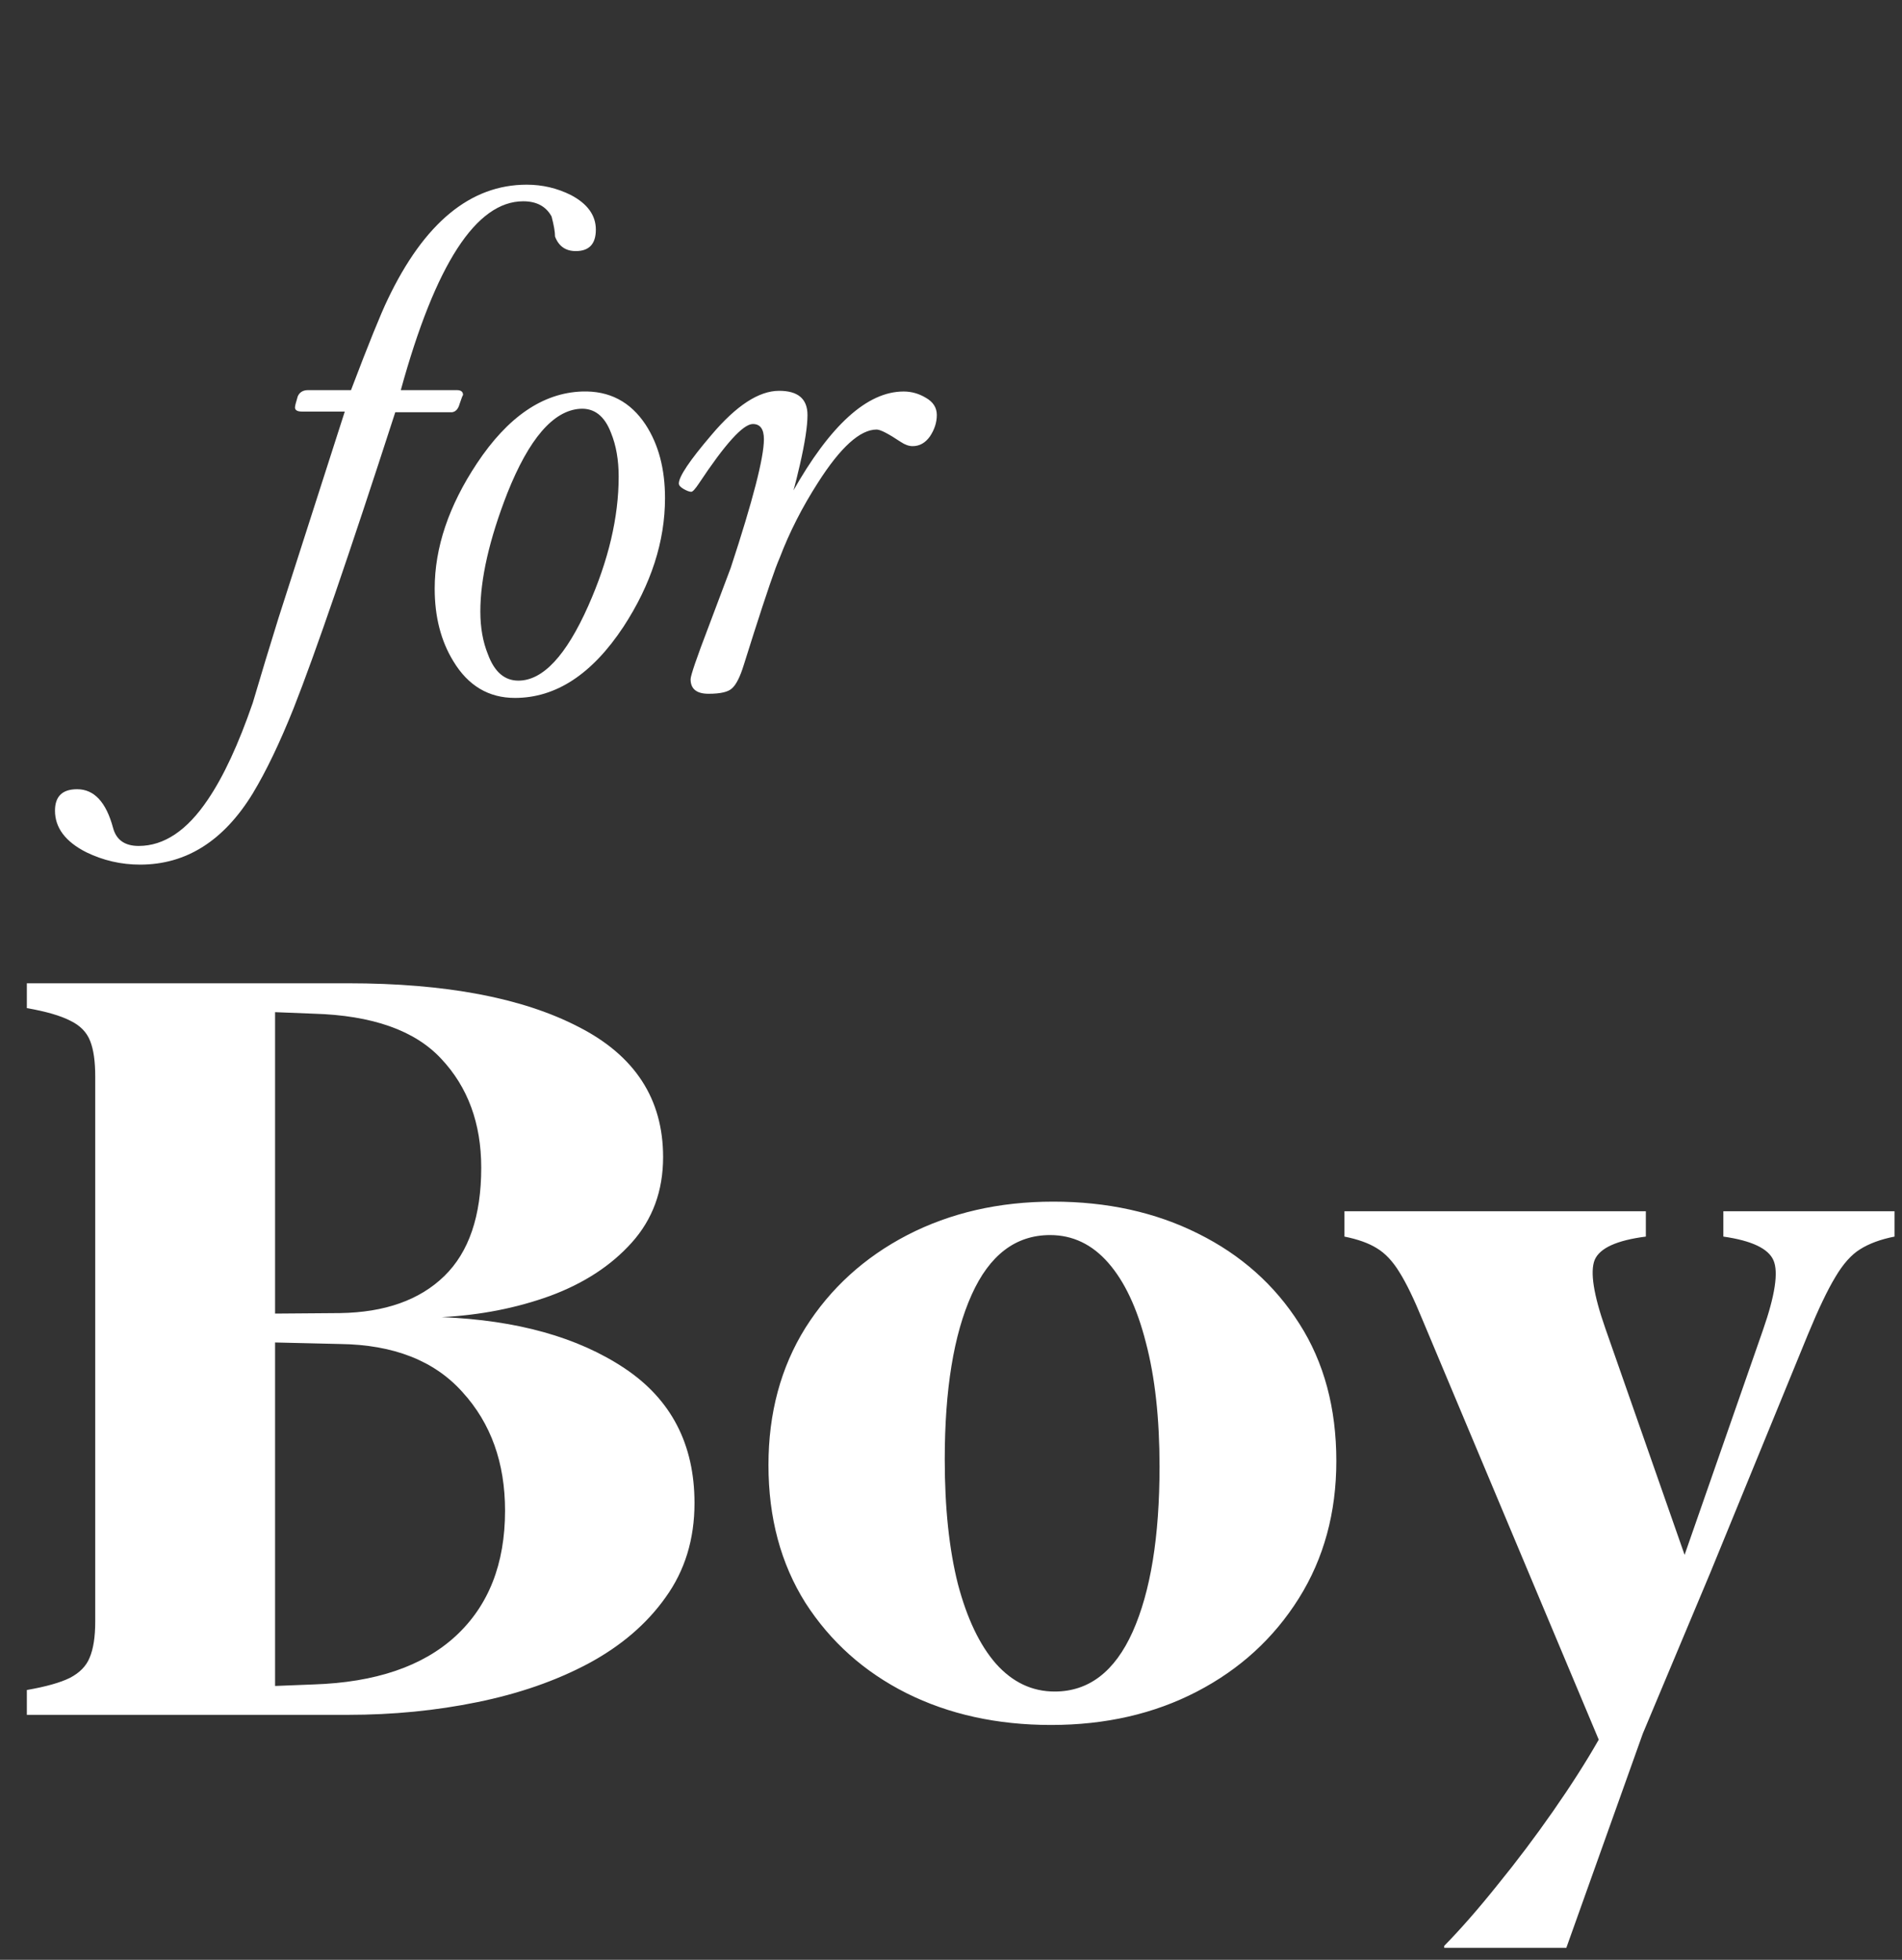 <svg width="132" height="136" viewBox="0 0 132 136" fill="none" xmlns="http://www.w3.org/2000/svg">
<rect x="0" y="0" width="132" height="136" fill="#333333" stroke="none"/>
<path d="M21.384 27.072H24.36C25.576 23.872 26.424 21.776 26.904 20.784C29.432 15.472 32.648 12.816 36.552 12.816C37.64 12.816 38.664 13.056 39.624 13.536C40.776 14.144 41.352 14.944 41.352 15.936C41.352 16.928 40.888 17.424 39.96 17.424C39.256 17.424 38.776 17.088 38.52 16.416C38.52 16.096 38.44 15.632 38.28 15.024C37.896 14.32 37.24 13.968 36.312 13.968C33.048 13.968 30.216 18.336 27.816 27.072H31.704C31.992 27.072 32.136 27.184 32.136 27.408C32.104 27.44 32.024 27.648 31.896 28.032C31.8 28.384 31.624 28.576 31.368 28.608H27.432C24.232 38.496 21.88 45.344 20.376 49.152C19.416 51.552 18.472 53.52 17.544 55.056C15.528 58.352 12.92 60 9.72 60C8.408 60 7.16 59.712 5.976 59.136C4.536 58.4 3.816 57.44 3.816 56.256C3.816 55.264 4.328 54.768 5.352 54.768C6.536 54.768 7.368 55.664 7.848 57.456C8.072 58.288 8.664 58.704 9.624 58.704C11.384 58.704 12.984 57.632 14.424 55.488C15.512 53.888 16.552 51.648 17.544 48.768C18.12 46.816 18.712 44.864 19.32 42.912L23.928 28.56H20.952C20.632 28.56 20.472 28.464 20.472 28.272C20.472 28.176 20.536 27.92 20.664 27.504C20.792 27.216 21.032 27.072 21.384 27.072ZM40.392 27.168C42.28 27.104 43.752 27.872 44.808 29.472C45.704 30.848 46.152 32.544 46.152 34.56C46.152 37.568 45.192 40.544 43.272 43.488C41.096 46.784 38.584 48.432 35.736 48.432C33.912 48.432 32.488 47.584 31.464 45.888C30.6 44.48 30.168 42.8 30.168 40.848C30.168 38 31.144 35.104 33.096 32.16C35.24 28.928 37.672 27.264 40.392 27.168ZM40.248 28.368C38.392 28.496 36.712 30.448 35.208 34.224C33.96 37.424 33.336 40.16 33.336 42.432C33.336 43.552 33.512 44.544 33.864 45.408C34.312 46.624 35.016 47.232 35.976 47.232C37.672 47.232 39.288 45.504 40.824 42.048C42.232 38.88 42.936 35.888 42.936 33.072C42.936 31.92 42.76 30.912 42.408 30.048C41.96 28.864 41.24 28.304 40.248 28.368ZM54.984 34.176C57.608 29.504 60.184 27.168 62.712 27.168C63.256 27.168 63.768 27.312 64.248 27.6C64.76 27.888 65.016 28.288 65.016 28.8C65.016 29.312 64.856 29.808 64.536 30.288C64.216 30.736 63.816 30.96 63.336 30.96C63.08 30.96 62.808 30.864 62.52 30.672C61.656 30.096 61.096 29.808 60.84 29.808C59.688 29.808 58.328 31.04 56.76 33.504C55.672 35.2 54.792 36.928 54.12 38.688C54.024 38.912 53.928 39.152 53.832 39.408C53.352 40.72 52.616 42.96 51.624 46.128C51.368 46.96 51.096 47.504 50.808 47.76C50.552 48.016 50.008 48.144 49.176 48.144C48.344 48.144 47.928 47.808 47.928 47.136C47.928 46.88 48.344 45.664 49.176 43.488L50.712 39.408C52.248 34.736 53.016 31.76 53.016 30.48C53.016 29.776 52.76 29.424 52.248 29.424C51.576 29.424 50.328 30.8 48.504 33.552C48.248 33.936 48.072 34.128 47.976 34.128C47.848 34.128 47.672 34.064 47.448 33.936C47.224 33.808 47.112 33.68 47.112 33.552C47.112 33.072 47.864 31.952 49.368 30.192C51.096 28.144 52.664 27.12 54.072 27.12C55.384 27.12 56.04 27.68 56.04 28.8C56.04 29.568 55.864 30.72 55.512 32.256C55.16 33.76 54.984 34.4 54.984 34.176Z" fill="white"/>
<path d="M48.199 104.305C48.199 100.227 46.582 97.109 43.348 94.953C40.113 92.797 35.883 91.613 30.656 91.402C33.352 91.262 35.859 90.769 38.18 89.926C40.523 89.059 42.41 87.828 43.84 86.234C45.293 84.617 46.02 82.637 46.02 80.293C46.02 76.262 44.062 73.25 40.148 71.258C36.258 69.242 30.926 68.234 24.152 68.234H1.863V69.957C3.199 70.191 4.207 70.484 4.887 70.836C5.566 71.164 6.023 71.633 6.258 72.242C6.492 72.828 6.609 73.648 6.609 74.703V112.531C6.609 113.586 6.48 114.418 6.223 115.027C5.988 115.613 5.531 116.082 4.852 116.434C4.195 116.762 3.199 117.043 1.863 117.277V119H24.152C27.27 119 30.258 118.707 33.117 118.121C36 117.535 38.566 116.645 40.816 115.449C43.09 114.23 44.883 112.695 46.195 110.844C47.531 108.992 48.199 106.812 48.199 104.305ZM35.051 104.832C35.051 108.535 33.902 111.441 31.605 113.551C29.332 115.637 26.051 116.75 21.762 116.891L19.09 116.996V93.16L23.59 93.266C27.316 93.312 30.152 94.426 32.098 96.606C34.066 98.762 35.051 101.504 35.051 104.832ZM33.398 81.031C33.398 84.383 32.543 86.891 30.832 88.555C29.121 90.219 26.707 91.074 23.59 91.121L19.09 91.156V70.238L21.762 70.344C25.84 70.461 28.793 71.504 30.621 73.473C32.473 75.441 33.398 77.961 33.398 81.031ZM72.949 119.703C76.723 119.703 80.098 118.93 83.074 117.383C86.051 115.836 88.406 113.68 90.141 110.914C91.875 108.148 92.742 104.973 92.742 101.387C92.742 97.707 91.887 94.531 90.176 91.859C88.465 89.164 86.121 87.078 83.144 85.602C80.191 84.125 76.84 83.387 73.09 83.387C69.34 83.387 65.965 84.16 62.965 85.707C59.988 87.254 57.633 89.398 55.898 92.141C54.188 94.883 53.332 98.059 53.332 101.668C53.332 105.324 54.188 108.512 55.898 111.23C57.633 113.926 59.965 116.012 62.895 117.488C65.848 118.965 69.199 119.703 72.949 119.703ZM73.195 117.383C71.625 117.383 70.266 116.738 69.117 115.449C67.992 114.16 67.113 112.32 66.481 109.93C65.871 107.516 65.566 104.633 65.566 101.281C65.566 96.43 66.188 92.621 67.43 89.856C68.672 87.09 70.488 85.707 72.879 85.707C74.449 85.707 75.797 86.352 76.922 87.641C78.047 88.93 78.914 90.769 79.523 93.16C80.156 95.551 80.473 98.422 80.473 101.773C80.473 106.625 79.852 110.445 78.609 113.234C77.367 116 75.562 117.383 73.195 117.383ZM98.719 91.578L110.953 120.723C110.086 122.246 109.031 123.898 107.789 125.68C106.547 127.461 105.258 129.172 103.922 130.812C102.609 132.453 101.379 133.859 100.23 135.031V135.172H108.703L114.012 120.301L118.688 109.156L125.473 92.598C126.199 90.84 126.832 89.516 127.371 88.625C127.91 87.711 128.484 87.066 129.094 86.691C129.727 86.293 130.523 86 131.484 85.812V84.055H119.602V85.812C121.57 86.094 122.73 86.644 123.082 87.465C123.434 88.285 123.188 89.902 122.344 92.316L116.473 109.156H117.352L111.41 92.176C110.59 89.832 110.344 88.25 110.672 87.43C111.023 86.609 112.207 86.07 114.223 85.812V84.055H93.305V85.812C94.242 86 94.992 86.269 95.555 86.621C96.141 86.973 96.668 87.535 97.137 88.309C97.606 89.059 98.133 90.148 98.719 91.578Z" fill="white"/>
</svg>
